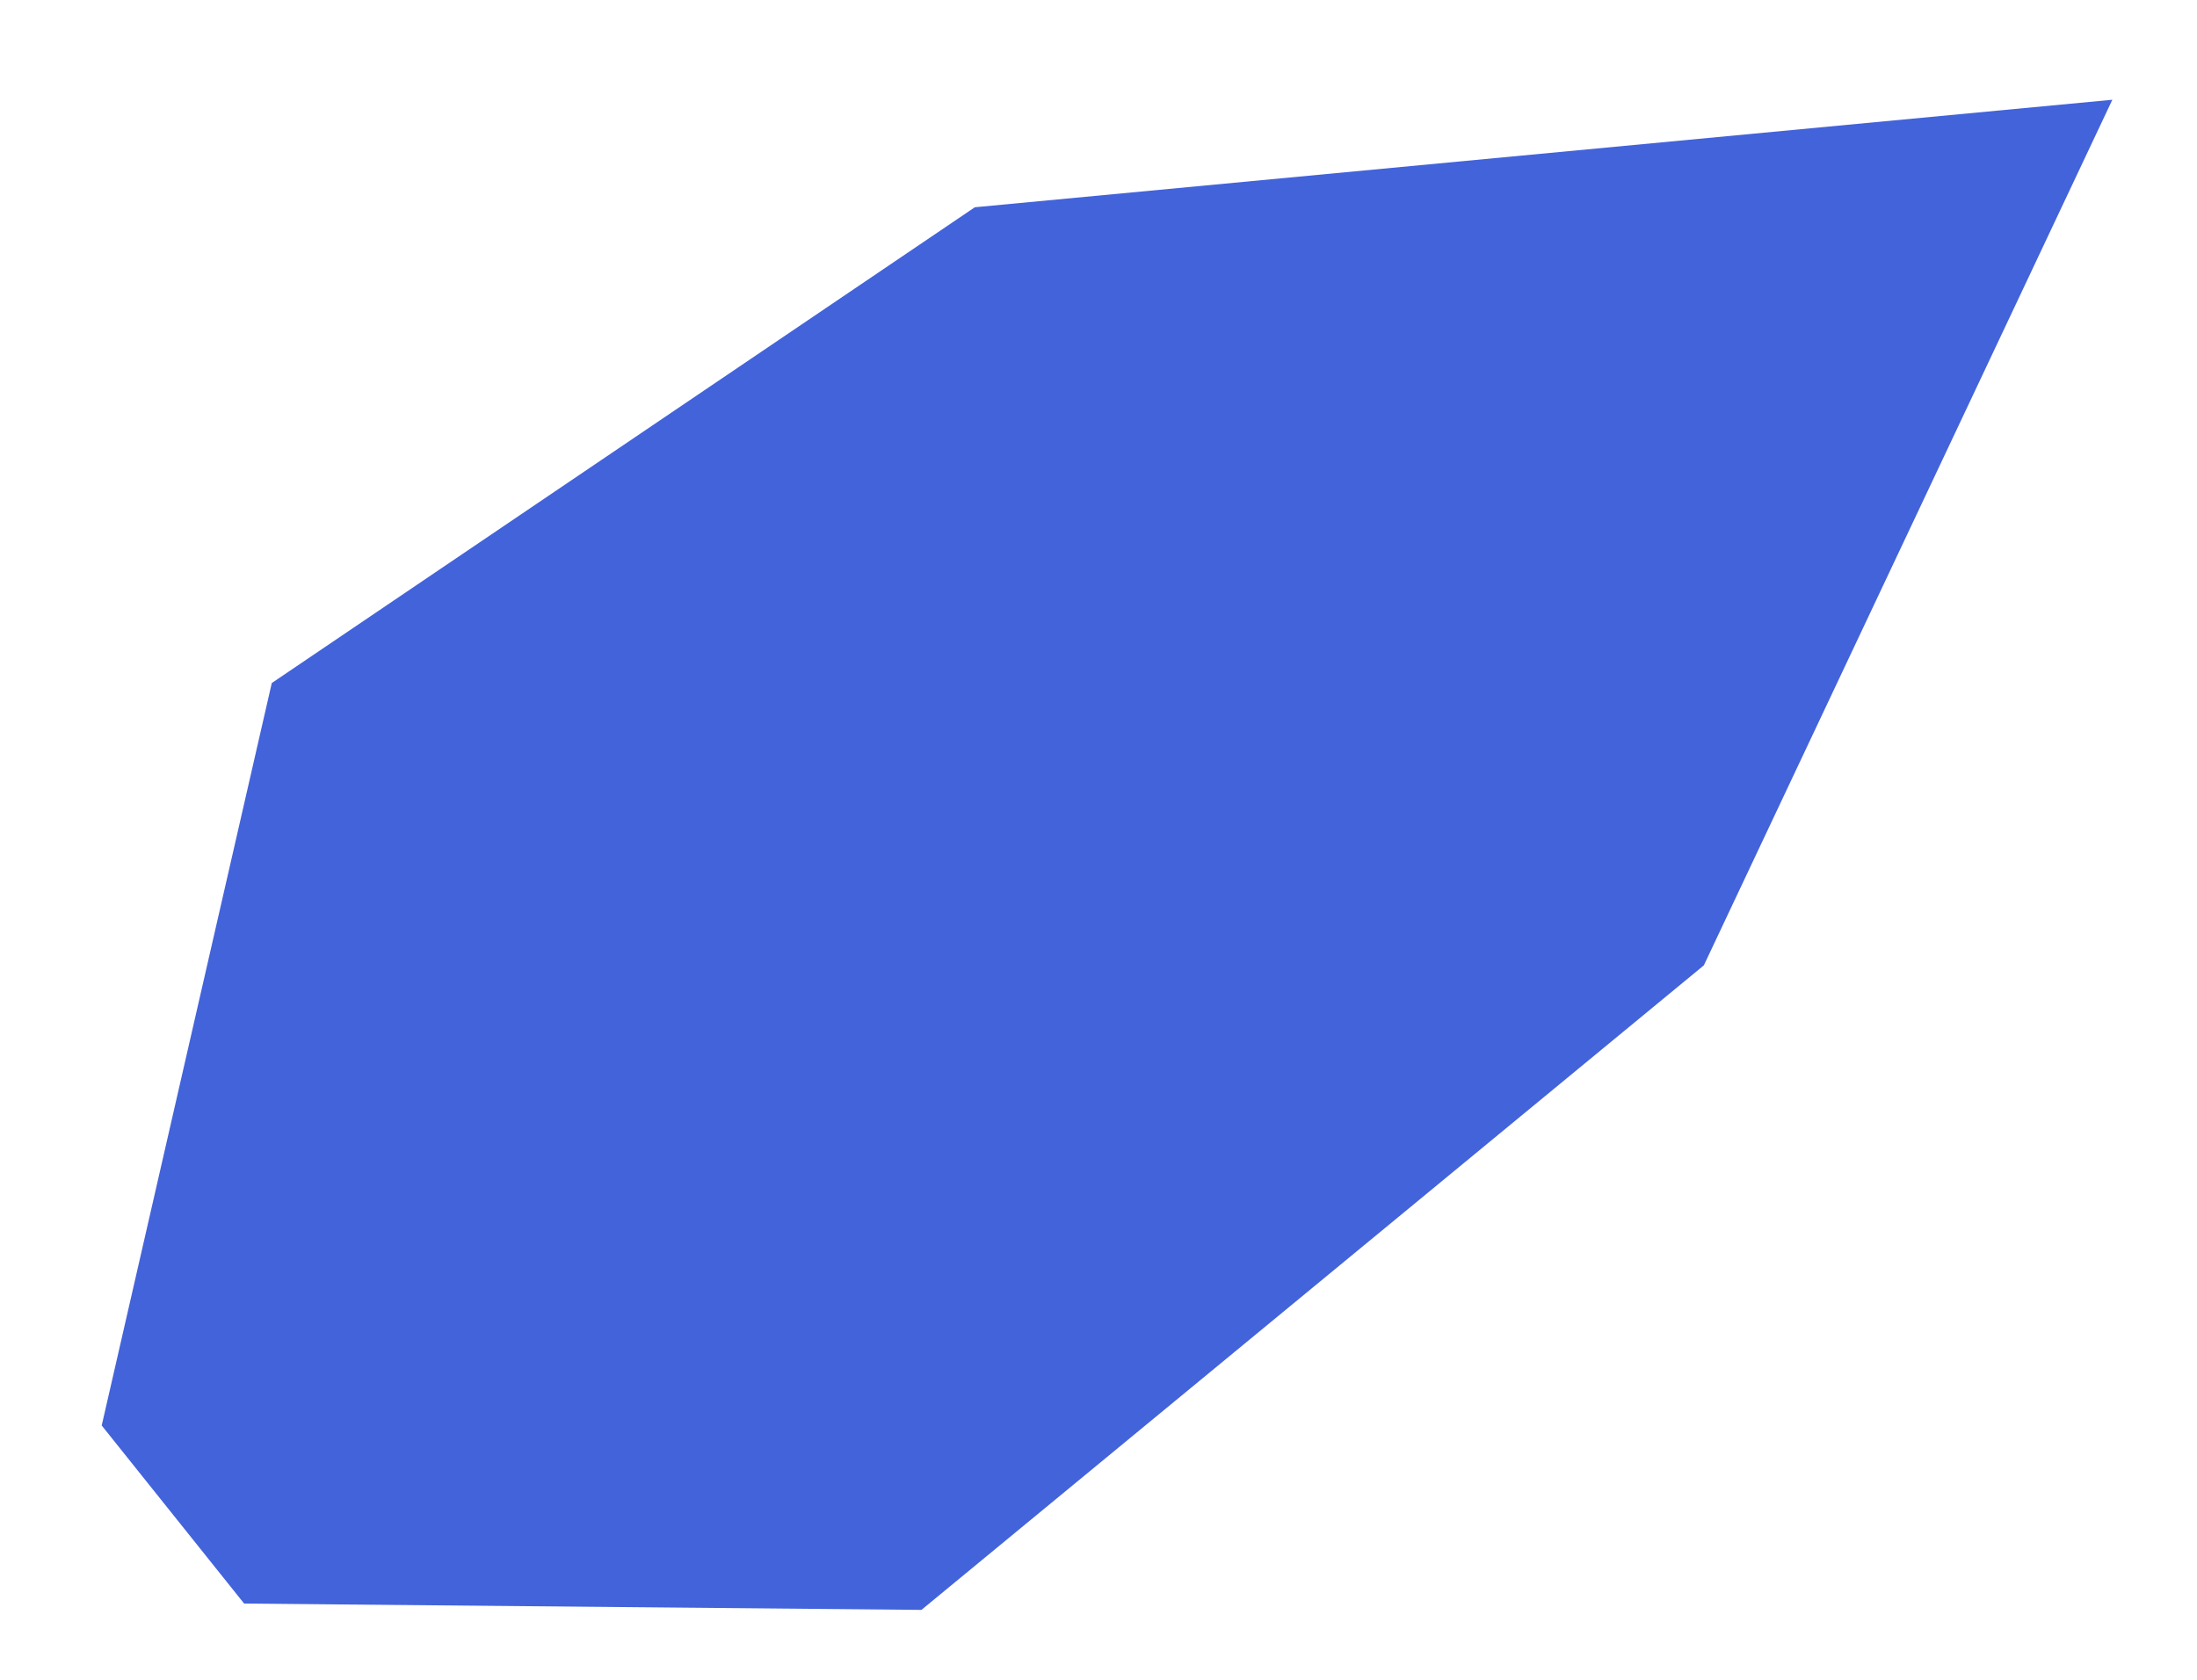 <svg width="17" height="13" viewBox="0 0 17 13" fill="none" xmlns="http://www.w3.org/2000/svg">
<path d="M7.543 1.604L16.345 0.772L13.184 7.471L7.13 12.459L1.889 12.41L0.787 11.032L2.103 5.286L7.543 1.604Z" fill="#4363DA"/>
</svg>
